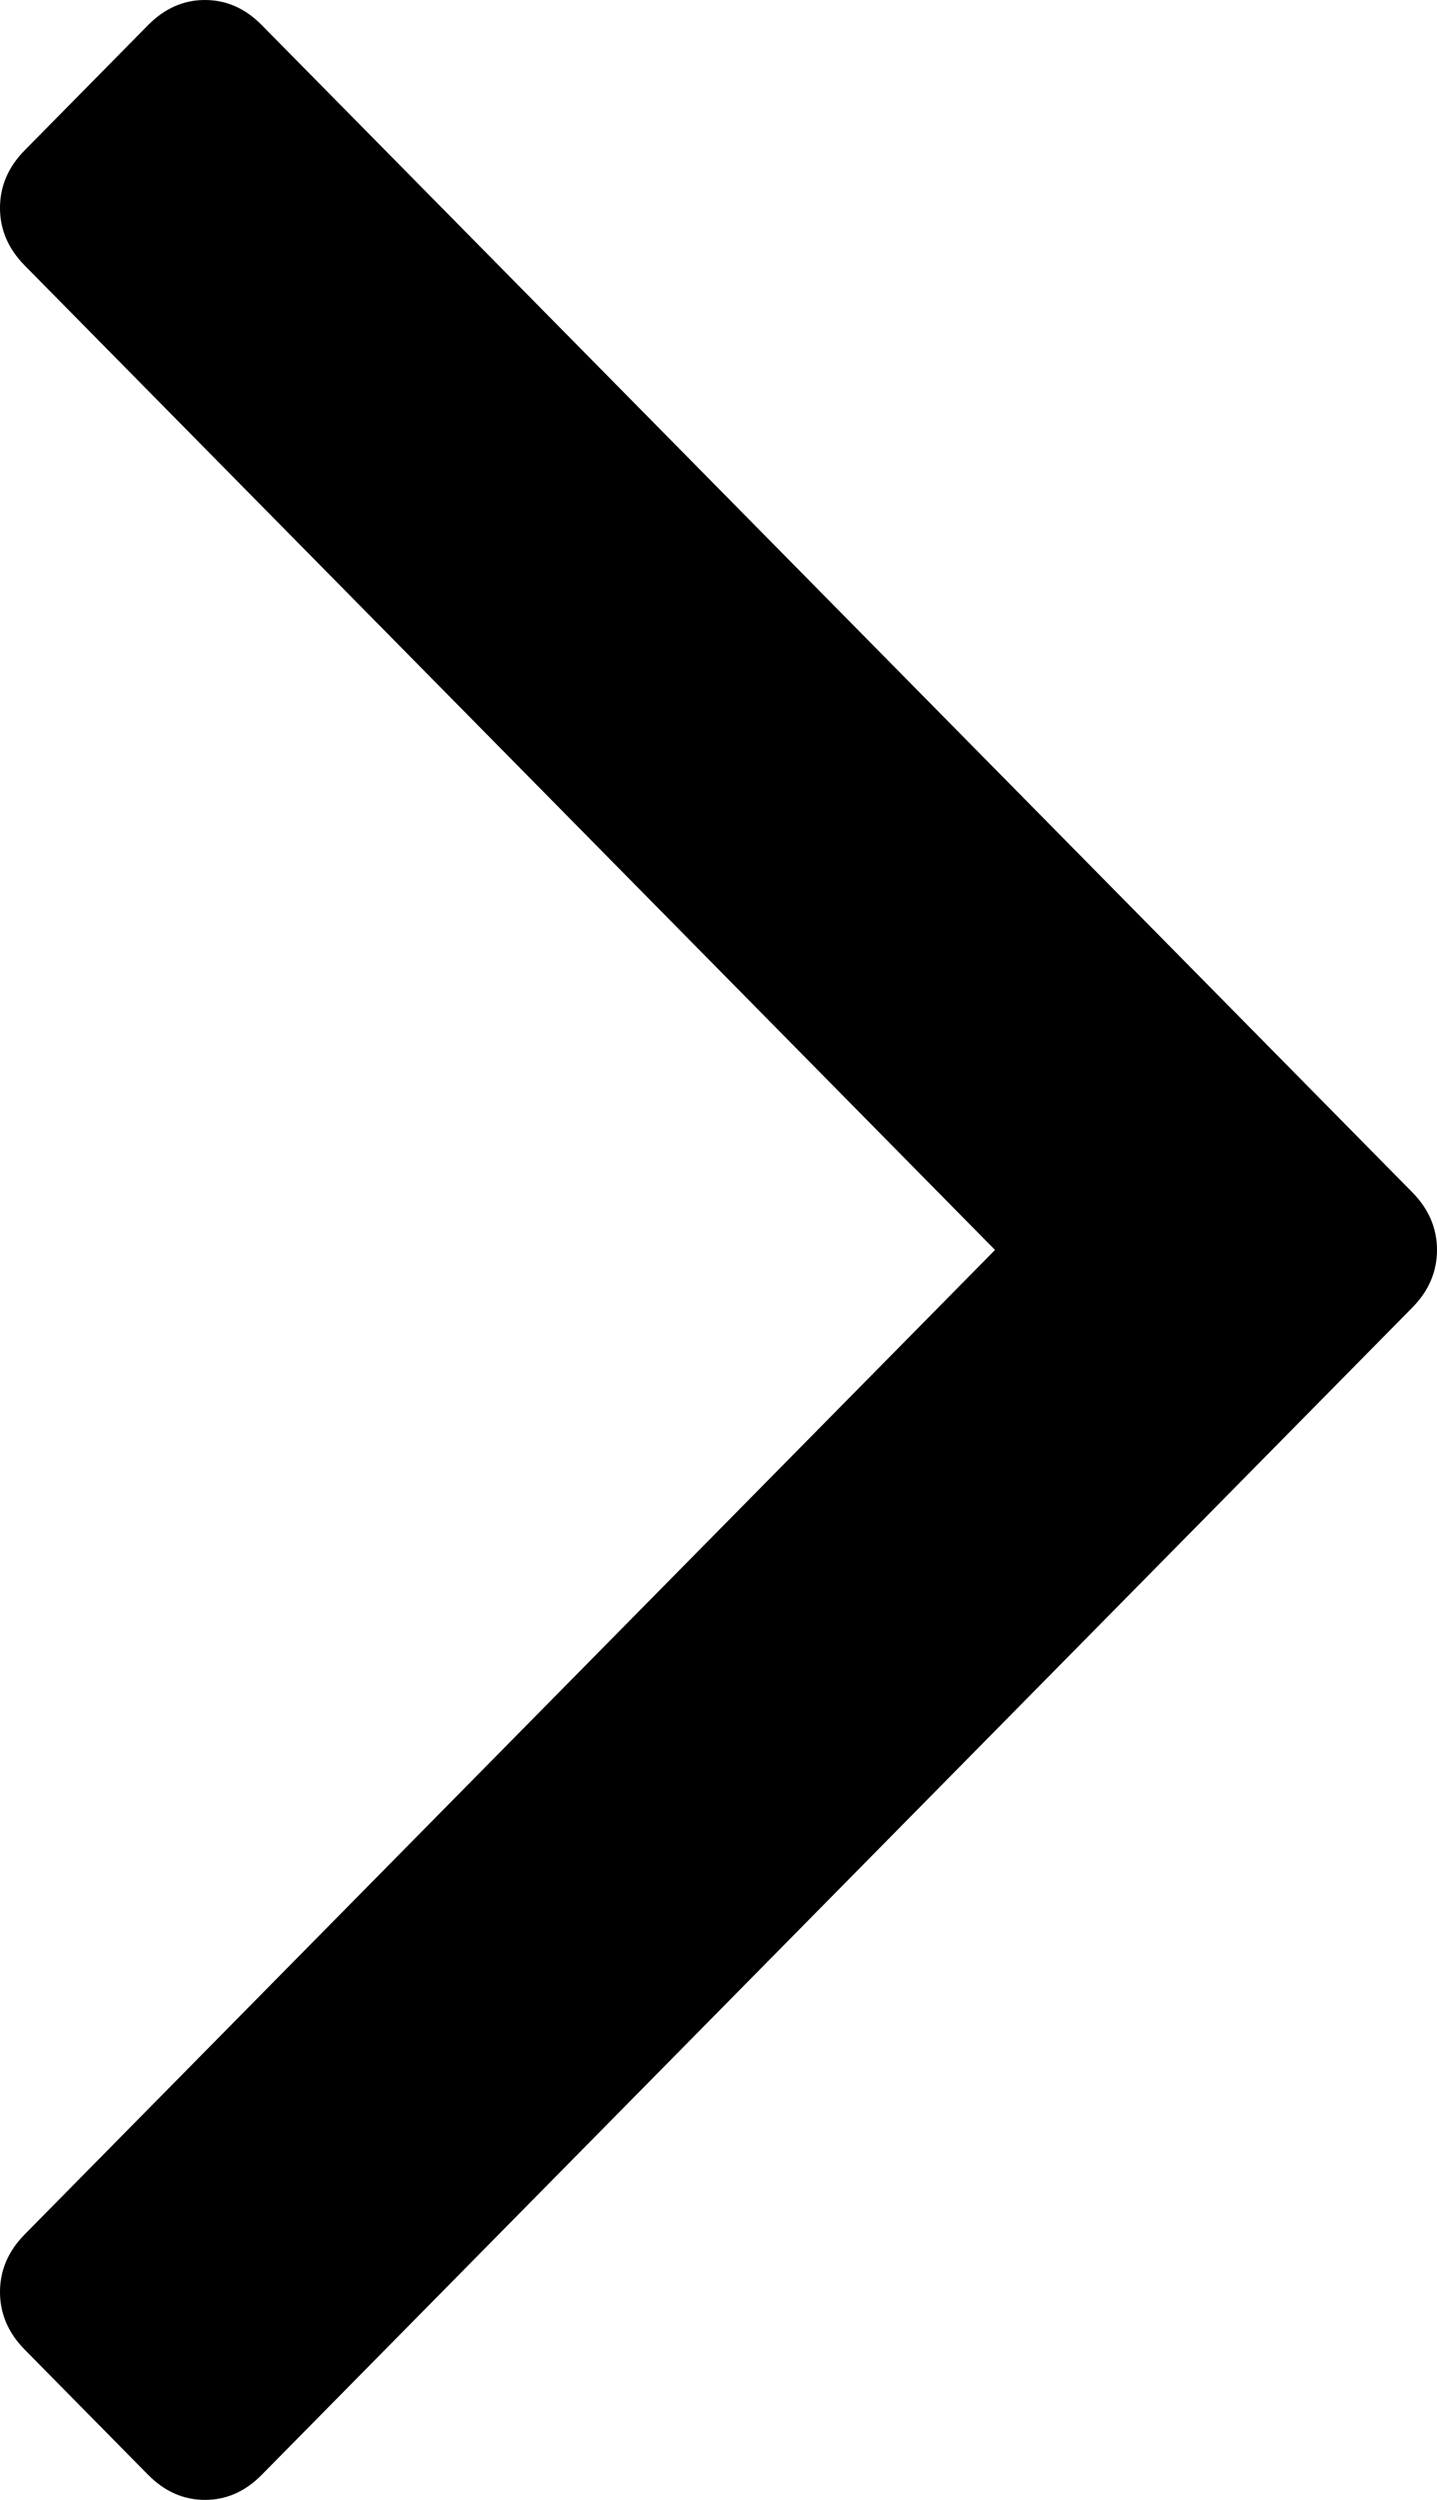 ﻿<?xml version="1.0" encoding="utf-8"?>
<svg version="1.1" xmlns:xlink="http://www.w3.org/1999/xlink" width="23px" height="40px" xmlns="http://www.w3.org/2000/svg">
  <defs>
    <pattern id="BGPattern" patternUnits="userSpaceOnUse" alignment="0 0" imageRepeat="None" />
    <mask fill="white" id="Clip552">
      <path d="M 22.605 19.078  C 22.868 19.345  23 19.653  23 20  C 23 20.347  22.868 20.655  22.605 20.922  L 4.189 39.599  C 3.926 39.866  3.623 40  3.28 40  C 2.938 40  2.635 39.866  2.371 39.599  L 0.395 37.595  C 0.132 37.328  0 37.021  0 36.673  C 0 36.326  0.132 36.019  0.395 35.752  L 15.926 20  L 0.395 4.248  C 0.132 3.981  0 3.674  0 3.327  C 0 2.979  0.132 2.672  0.395 2.405  L 2.371 0.401  C 2.635 0.134  2.938 0  3.28 0  C 3.623 0  3.926 0.134  4.189 0.401  L 22.605 19.078  Z " fill-rule="evenodd" />
    </mask>
  </defs>
  <g transform="matrix(1 0 0 1 -1794 -5558 )">
    <path d="M 22.605 19.078  C 22.868 19.345  23 19.653  23 20  C 23 20.347  22.868 20.655  22.605 20.922  L 4.189 39.599  C 3.926 39.866  3.623 40  3.28 40  C 2.938 40  2.635 39.866  2.371 39.599  L 0.395 37.595  C 0.132 37.328  0 37.021  0 36.673  C 0 36.326  0.132 36.019  0.395 35.752  L 15.926 20  L 0.395 4.248  C 0.132 3.981  0 3.674  0 3.327  C 0 2.979  0.132 2.672  0.395 2.405  L 2.371 0.401  C 2.635 0.134  2.938 0  3.28 0  C 3.623 0  3.926 0.134  4.189 0.401  L 22.605 19.078  Z " fill-rule="nonzero" fill="rgba(0, 0, 0, 1)" stroke="none" transform="matrix(1 0 0 1 1794 5558 )" class="fill" />
    <path d="M 22.605 19.078  C 22.868 19.345  23 19.653  23 20  C 23 20.347  22.868 20.655  22.605 20.922  L 4.189 39.599  C 3.926 39.866  3.623 40  3.28 40  C 2.938 40  2.635 39.866  2.371 39.599  L 0.395 37.595  C 0.132 37.328  0 37.021  0 36.673  C 0 36.326  0.132 36.019  0.395 35.752  L 15.926 20  L 0.395 4.248  C 0.132 3.981  0 3.674  0 3.327  C 0 2.979  0.132 2.672  0.395 2.405  L 2.371 0.401  C 2.635 0.134  2.938 0  3.28 0  C 3.623 0  3.926 0.134  4.189 0.401  L 22.605 19.078  Z " stroke-width="0" stroke-dasharray="0" stroke="rgba(255, 255, 255, 0)" fill="none" transform="matrix(1 0 0 1 1794 5558 )" class="stroke" mask="url(#Clip552)" />
  </g>
</svg>